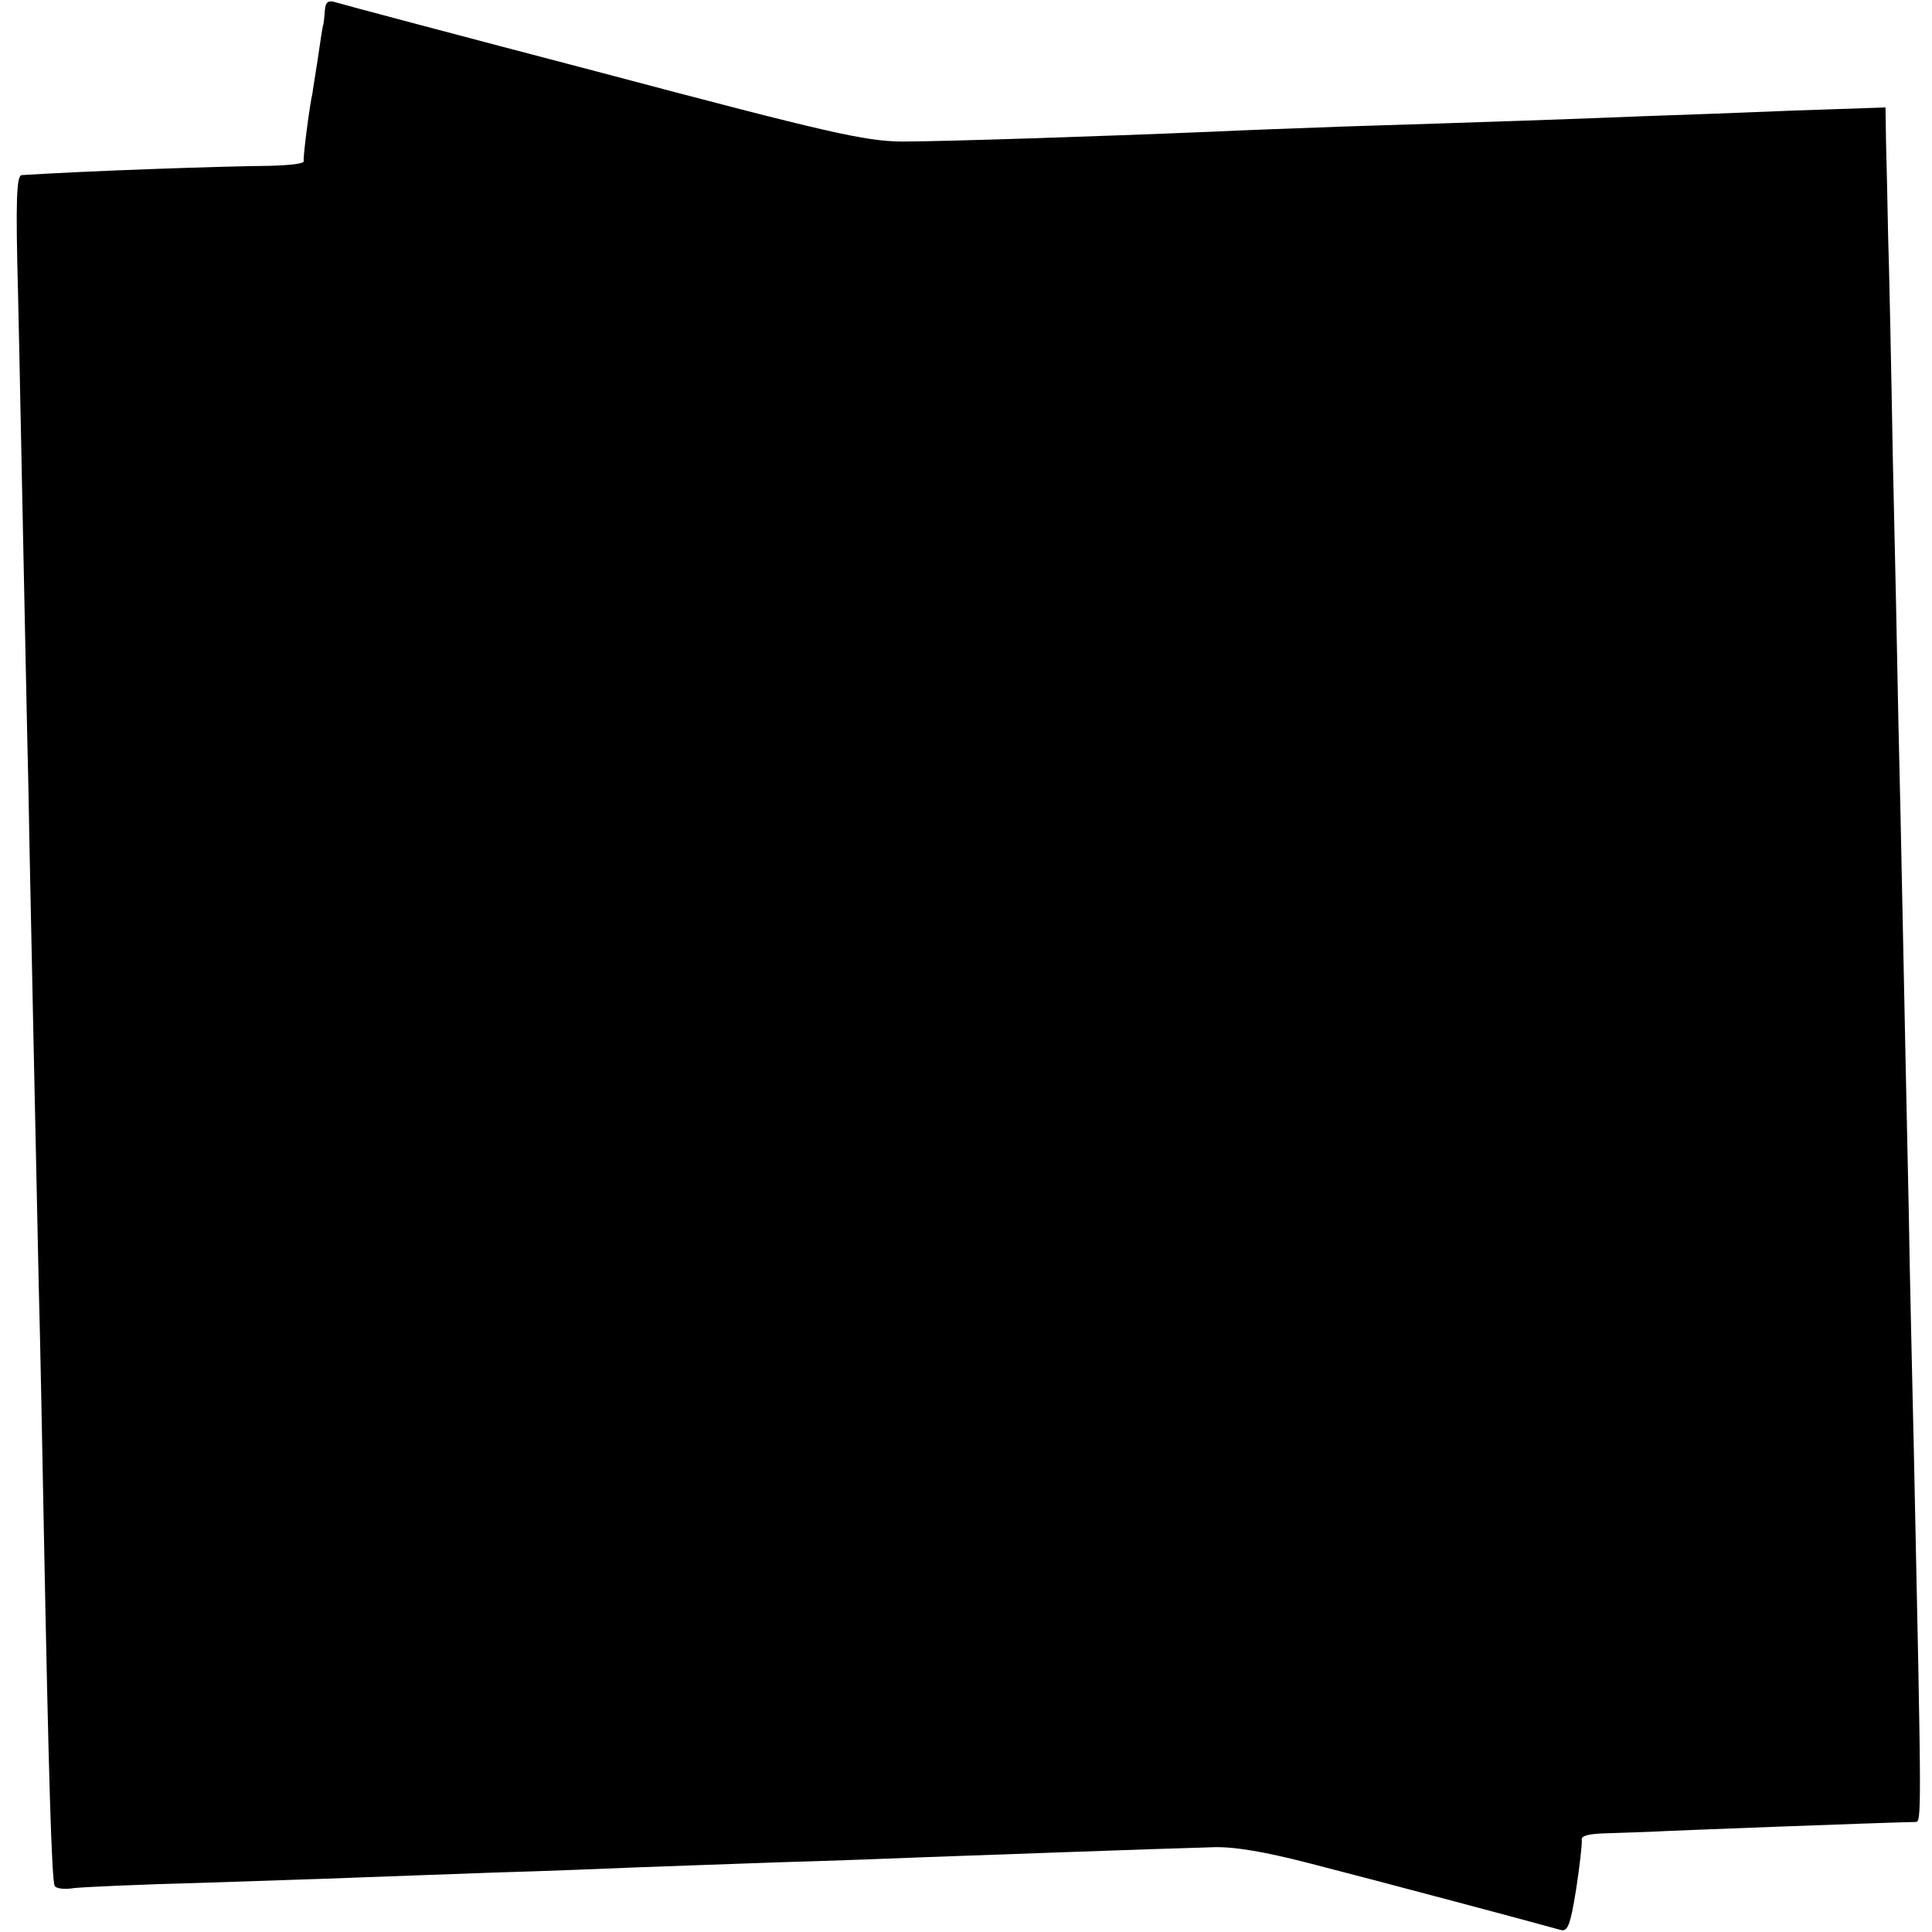 <?xml version="1.0" standalone="no"?>
<!DOCTYPE svg PUBLIC "-//W3C//DTD SVG 20010904//EN"
 "http://www.w3.org/TR/2001/REC-SVG-20010904/DTD/svg10.dtd">
<svg version="1.0" xmlns="http://www.w3.org/2000/svg"
 width="374pt" height="374pt" viewBox="0 0 374 374"
 preserveAspectRatio="xMidYMid meet">
<g transform="translate(0,374) scale(0.1,-0.1)"
fill="#000000" stroke="none">
<path d="M629 3721 c-1 -12 -2 -24 -3 -28 -2 -5 -6 -35 -11 -68 -5 -33 -10
-62 -10 -65 -5 -19 -19 -126 -17 -132 1 -5 -28 -8 -66 -9 -102 -1 -355 -10
-480 -18 -10 -1 -12 -48 -7 -233 3 -128 7 -345 10 -483 3 -137 7 -349 10 -470
2 -121 7 -344 10 -495 3 -151 8 -362 10 -469 3 -107 7 -323 10 -480 9 -464 15
-673 21 -682 3 -5 19 -7 37 -4 18 2 126 7 242 10 116 4 248 8 295 10 47 2 171
6 275 10 105 3 228 8 275 10 47 2 173 6 280 10 107 3 236 8 285 10 90 3 437
16 550 19 41 2 101 -8 190 -31 129 -33 455 -120 486 -129 14 -4 19 10 30 78 7
46 12 89 11 96 -2 8 12 12 45 13 26 1 66 2 88 3 31 2 454 18 513 19 12 0 12 4
-3 712 -3 132 -8 344 -10 470 -10 463 -15 745 -20 945 -2 113 -7 347 -11 520
-3 173 -7 365 -9 425 -1 61 -3 141 -4 179 l-1 68 -177 -6 c-98 -4 -230 -9
-293 -11 -118 -5 -326 -12 -580 -20 -80 -3 -194 -7 -255 -10 -215 -9 -521 -19
-600 -19 -71 1 -139 16 -580 133 -275 72 -508 134 -517 137 -13 4 -18 -1 -19
-15z"/>
</g>
</svg>
